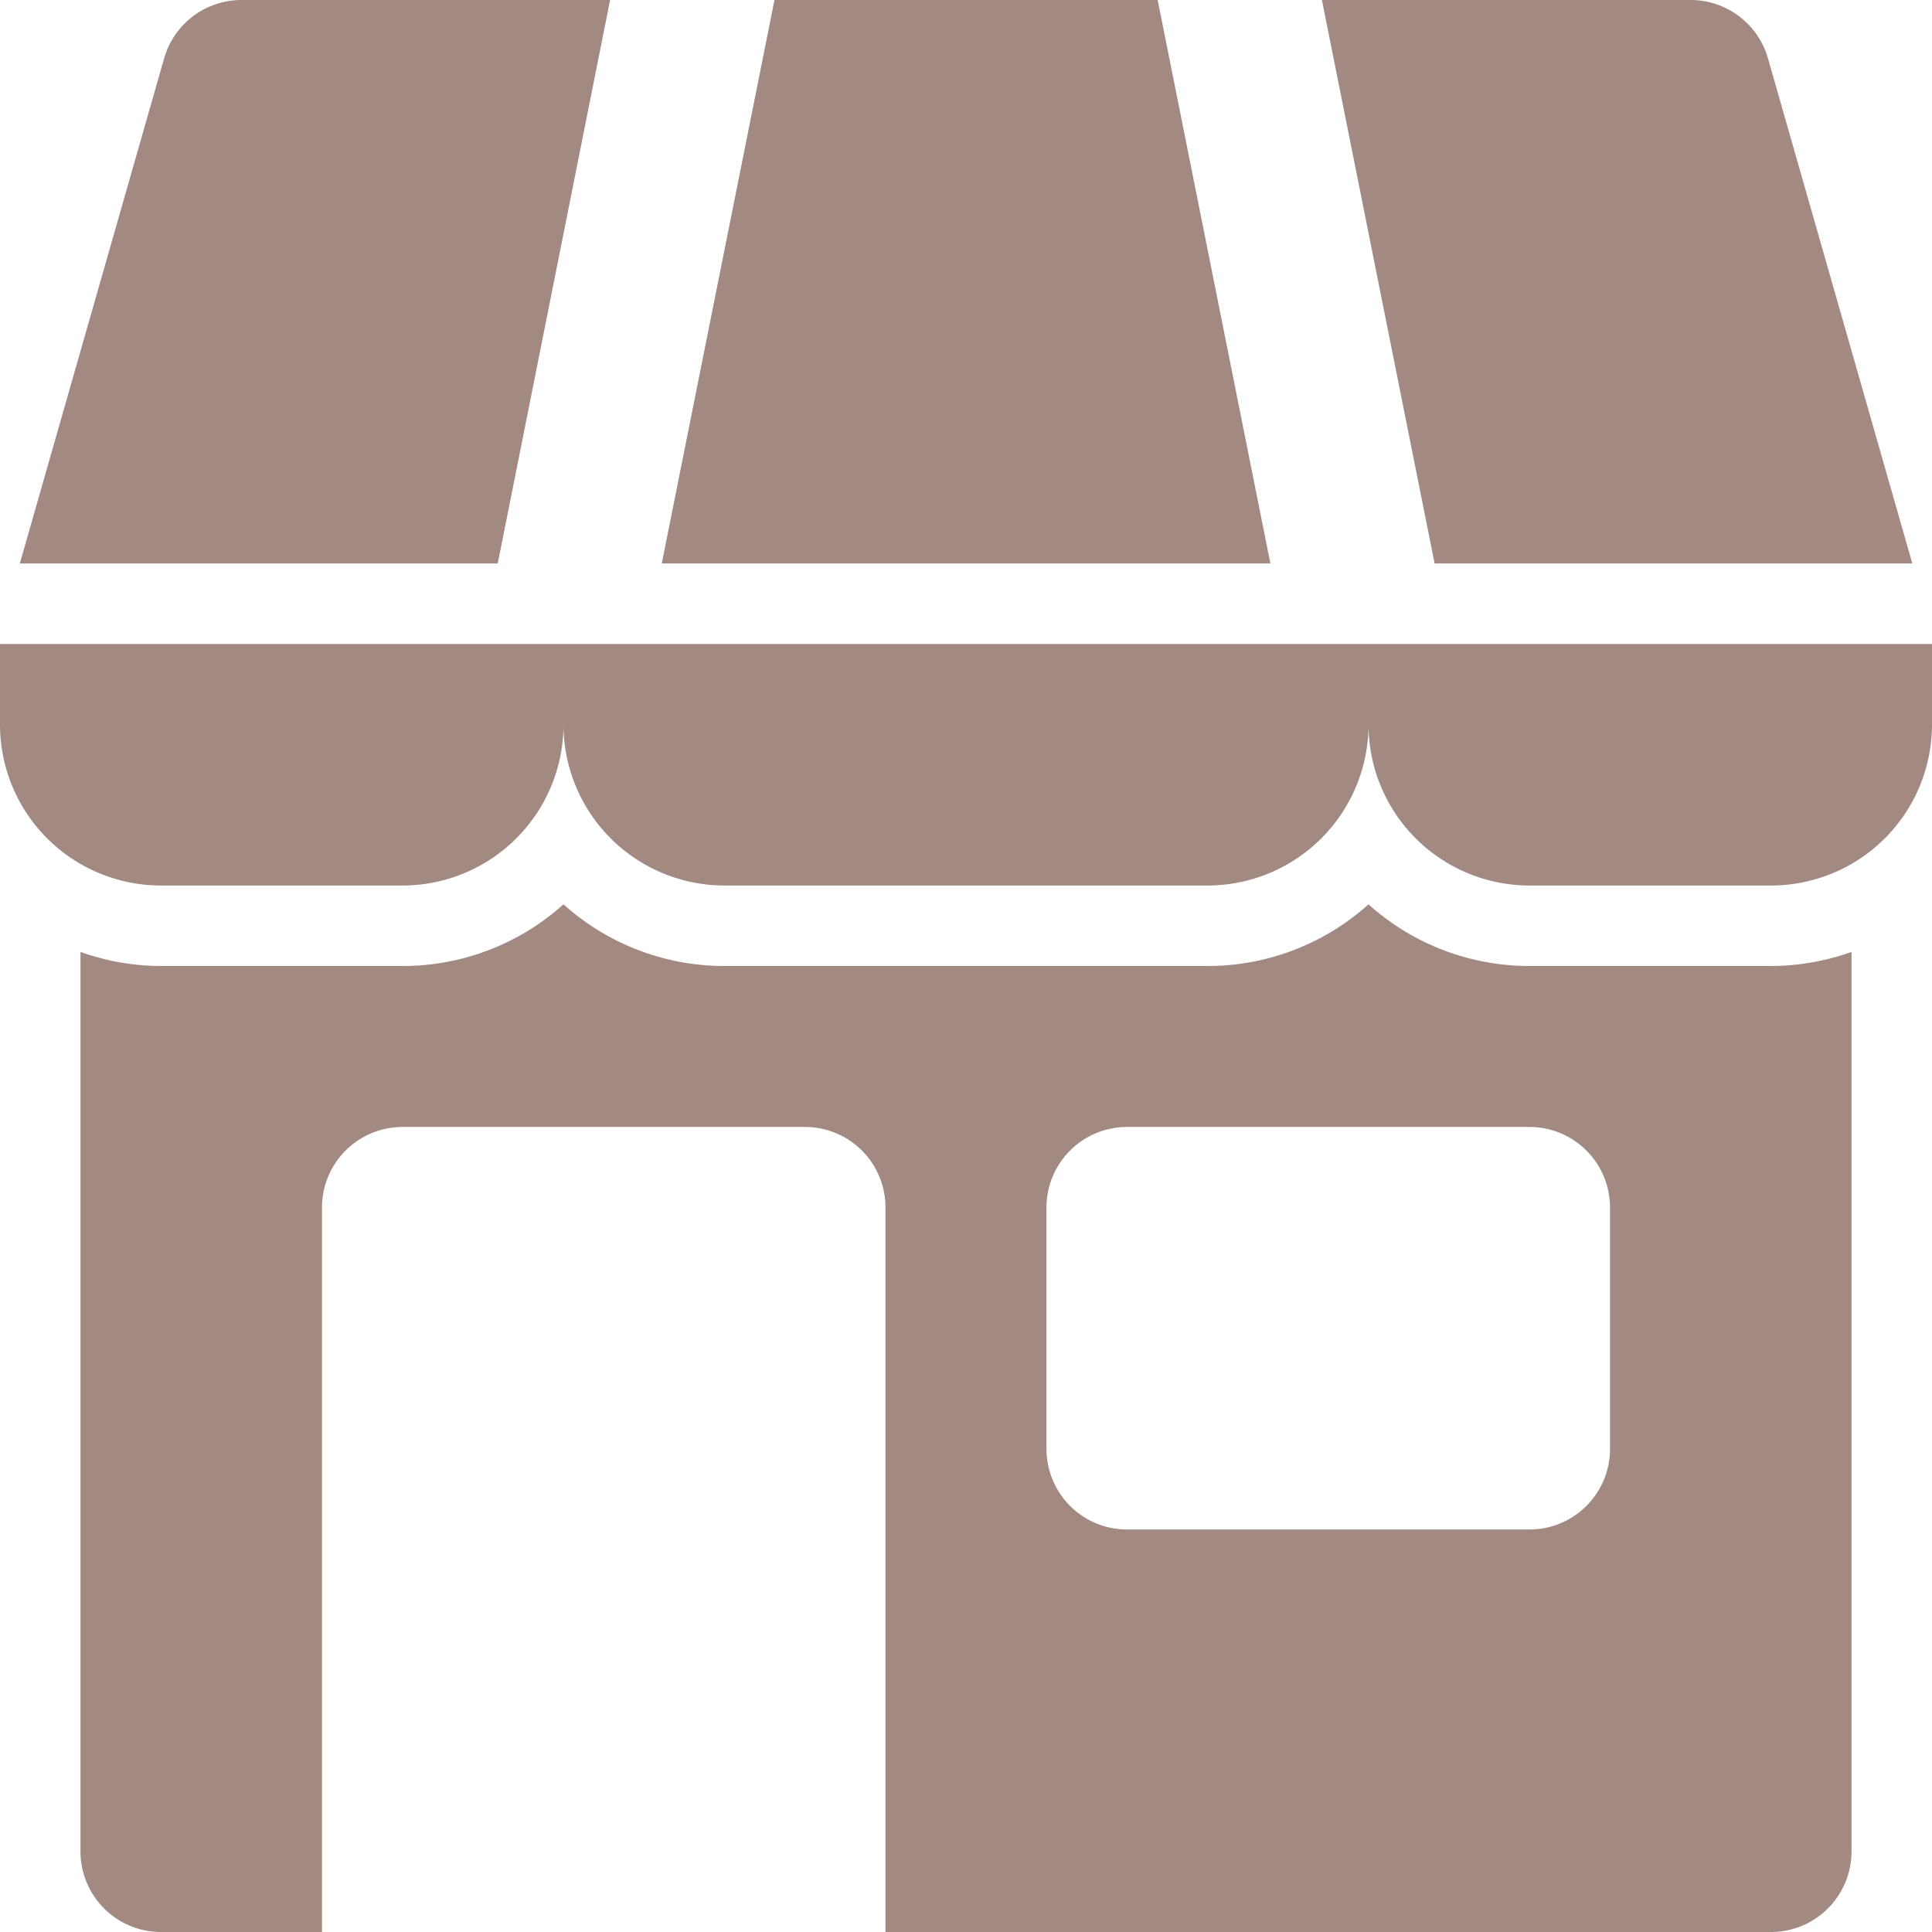 <?xml version="1.0" encoding="UTF-8"?>
<svg xmlns="http://www.w3.org/2000/svg" viewBox="0 0 380 380">
  <defs>
    <style>.cls-1{fill:#502314;opacity:0.53;}</style>
  </defs>
  <g id="Layer_2" data-name="Layer 2">
    <g id="Layer_1-2" data-name="Layer 1">
      <path class="cls-1" d="M379.93,126.67H0V142.5a31.67,31.67,0,0,0,31.67,31.67h47.5a31.67,31.67,0,0,0,31.66-31.67,31.68,31.68,0,0,0,31.67,31.67h95a31.68,31.68,0,0,0,31.67-31.67,31.67,31.67,0,0,0,31.66,31.67h47.5A31.67,31.67,0,0,0,380,142.5V126.67Z"></path>
      <path class="cls-1" d="M376.13,110.83,347.74,11.48A15.83,15.83,0,0,0,332.52,0H260l22.17,110.83Z"></path>
      <path class="cls-1" d="M120,0H47.51A15.83,15.83,0,0,0,32.28,11.48L3.9,110.83h94Z"></path>
      <path class="cls-1" d="M227.7,0H152.33L130.16,110.83H249.87Z"></path>
      <path class="cls-1" d="M300.83,190a47.27,47.27,0,0,1-31.66-12.13A47.31,47.31,0,0,1,237.5,190h-95a47.31,47.31,0,0,1-31.67-12.13A47.27,47.27,0,0,1,79.16,190H31.66a47.22,47.22,0,0,1-15.83-2.77V364.17A15.84,15.84,0,0,0,31.66,380H63.33V237.5a15.84,15.84,0,0,1,15.83-15.84h79.17a15.82,15.82,0,0,1,15.83,15.84V380H348.33a15.84,15.84,0,0,0,15.84-15.83V187.23A47.28,47.28,0,0,1,348.33,190Zm15.84,95a15.84,15.84,0,0,1-15.84,15.83H221.66A15.84,15.84,0,0,1,205.83,285V237.5a15.84,15.84,0,0,1,15.83-15.84h79.17a15.84,15.84,0,0,1,15.84,15.84Z"></path>
    </g>
  </g>
</svg>
